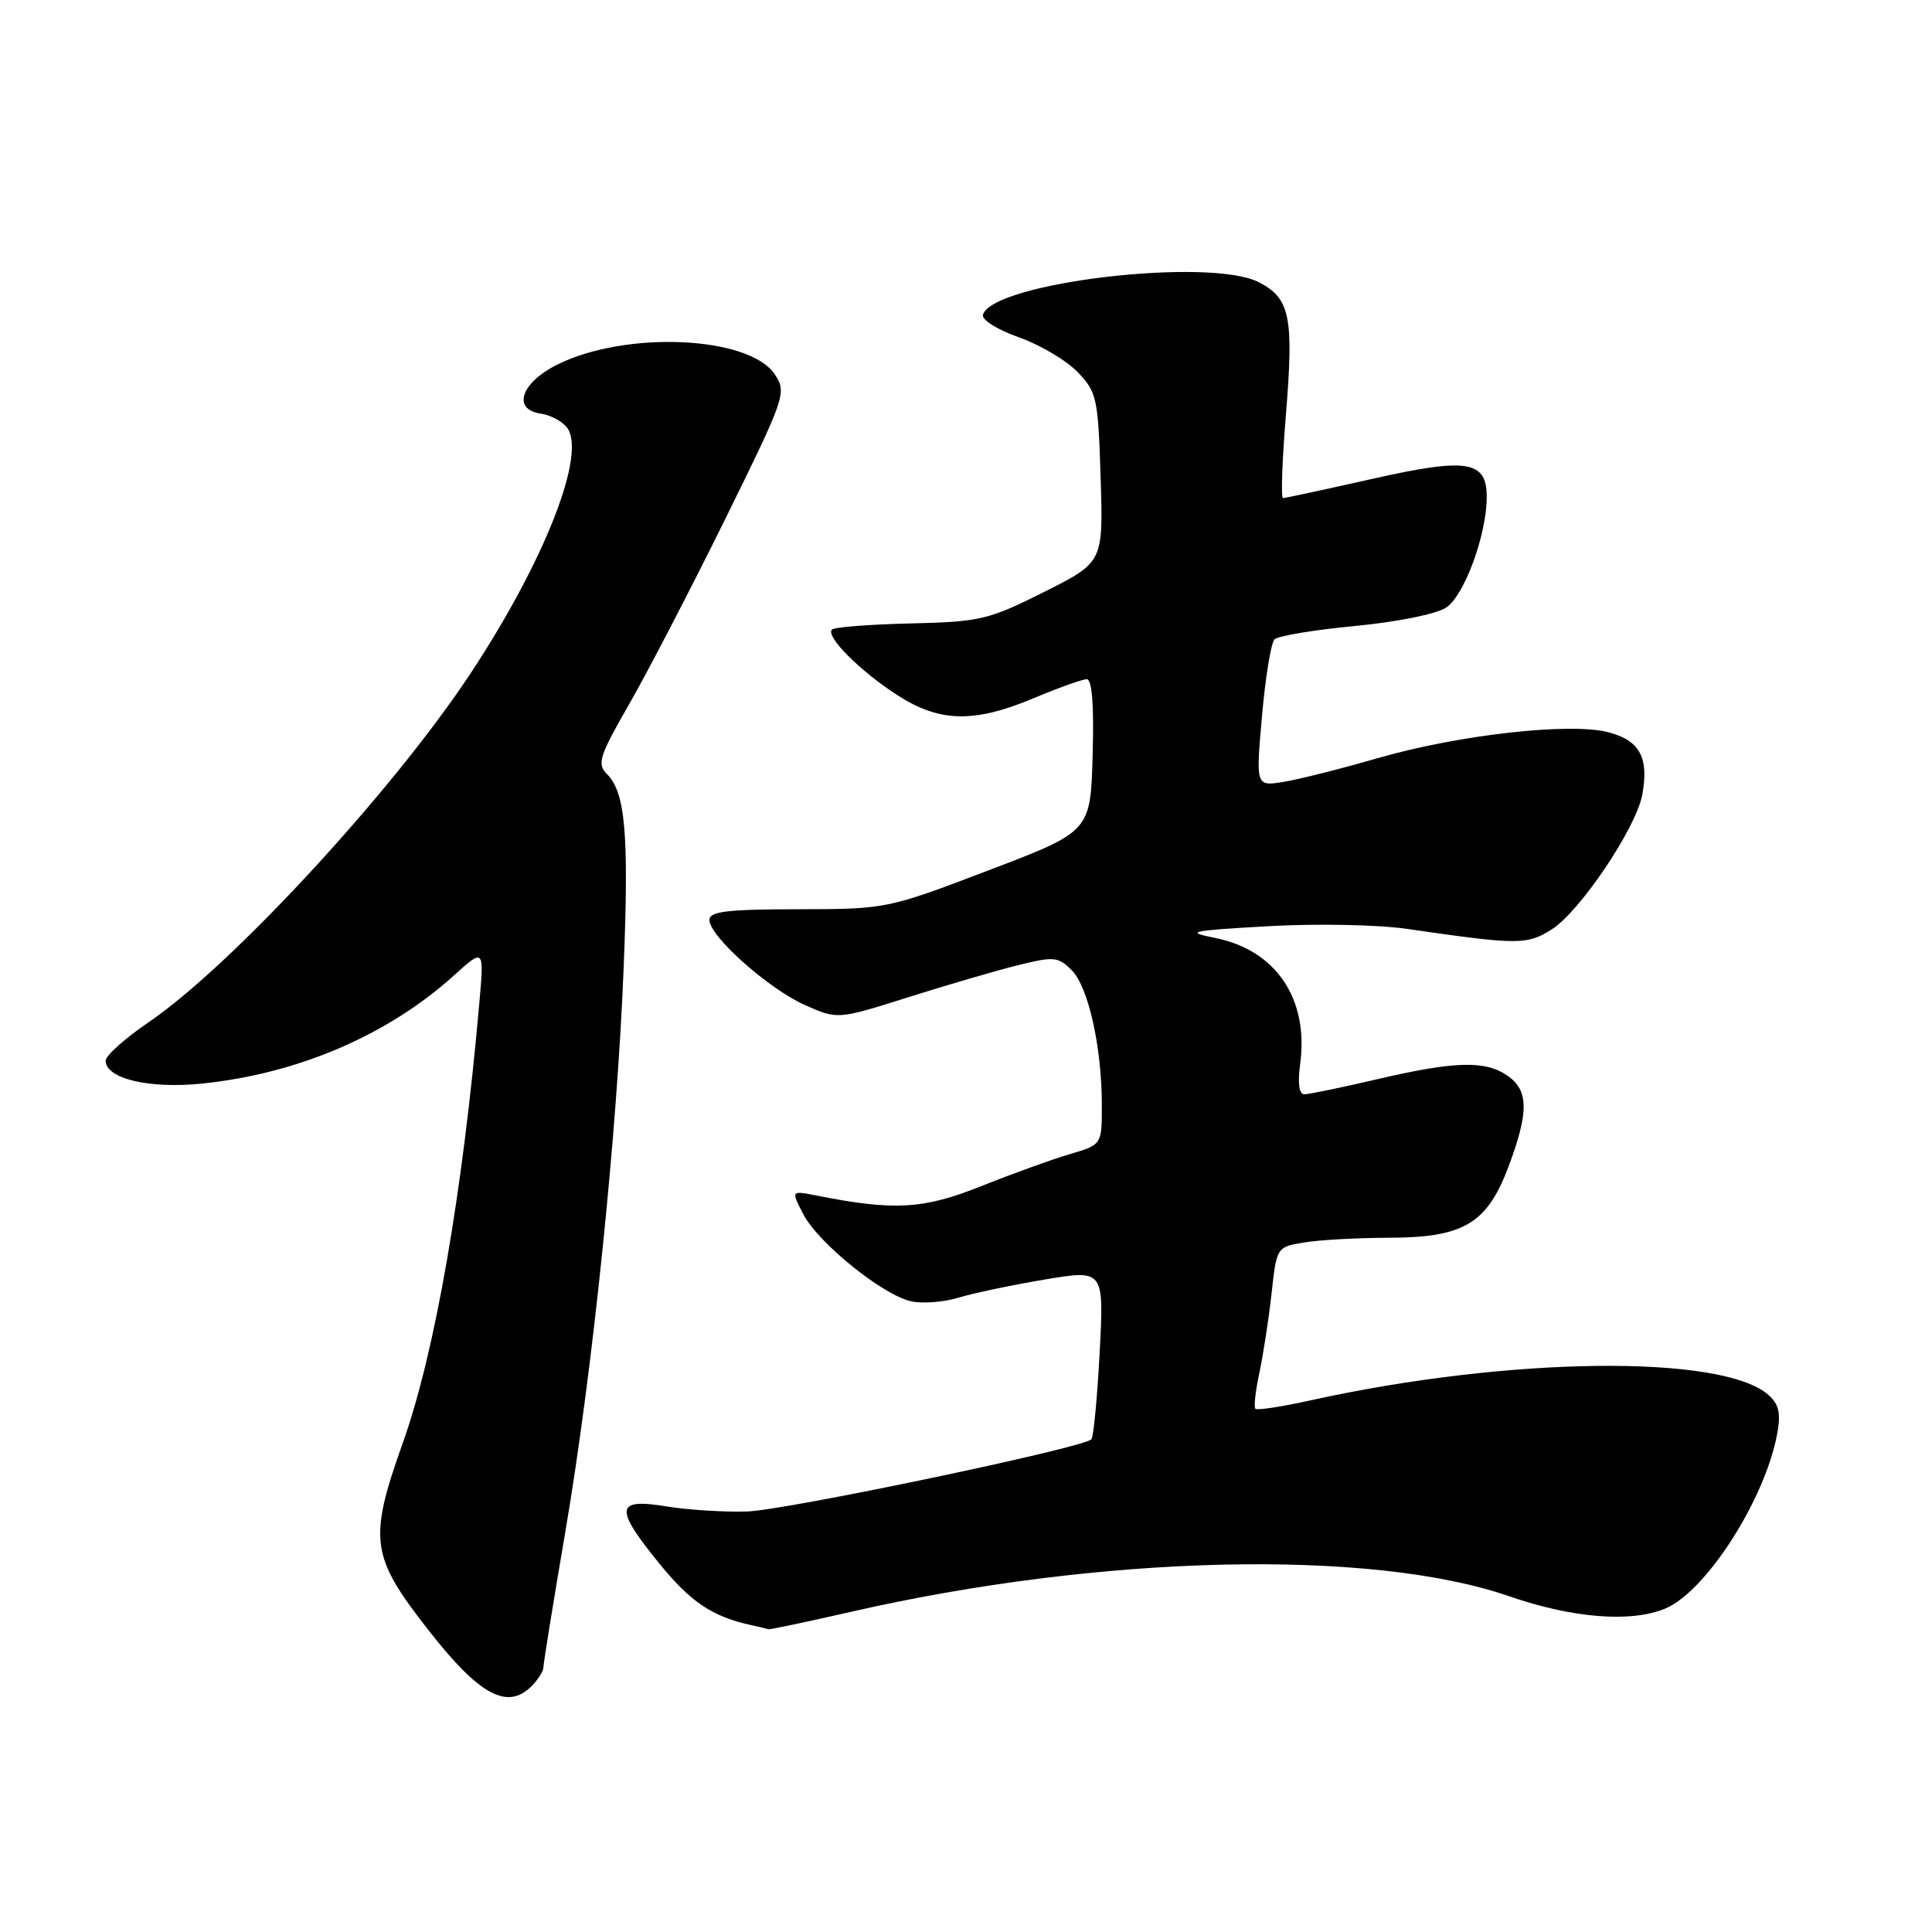 <?xml version="1.0" encoding="UTF-8" standalone="no"?>
<!DOCTYPE svg PUBLIC "-//W3C//DTD SVG 1.1//EN" "http://www.w3.org/Graphics/SVG/1.1/DTD/svg11.dtd" >
<svg xmlns="http://www.w3.org/2000/svg" xmlns:xlink="http://www.w3.org/1999/xlink" version="1.1" viewBox="0 0 256 256">
 <g >
 <path fill="currentColor"
d=" M 70.43 223.43 C 71.29 222.56 72.00 221.45 72.00 220.96 C 72.00 220.46 73.32 212.28 74.94 202.78 C 78.53 181.68 81.78 150.14 82.65 127.95 C 83.34 110.43 82.86 105.00 80.42 102.56 C 79.08 101.22 79.40 100.20 83.38 93.28 C 85.84 89.00 91.55 77.99 96.08 68.81 C 104.07 52.58 104.26 52.04 102.68 49.63 C 99.32 44.50 82.84 43.77 73.77 48.35 C 68.99 50.76 67.85 54.27 71.68 54.81 C 72.87 54.98 74.41 55.78 75.08 56.59 C 77.85 59.94 72.15 74.46 62.17 89.50 C 51.84 105.05 30.67 127.96 19.74 135.42 C 16.58 137.57 14.00 139.88 14.00 140.54 C 14.00 142.93 19.77 144.30 26.76 143.58 C 39.46 142.28 51.38 137.17 60.12 129.28 C 64.16 125.62 64.16 125.62 63.50 133.06 C 61.28 158.27 57.63 179.23 53.39 191.15 C 48.80 204.04 49.10 206.19 56.77 216.00 C 63.51 224.63 67.22 226.64 70.43 223.43 Z  M 112.82 213.56 C 145.86 206.01 181.65 205.17 200.00 211.52 C 208.39 214.42 216.10 215.03 220.64 213.15 C 226.05 210.91 233.89 198.67 235.49 189.97 C 235.99 187.25 235.72 186.07 234.32 184.83 C 228.19 179.42 199.90 179.76 173.62 185.56 C 169.84 186.40 166.56 186.90 166.34 186.67 C 166.12 186.45 166.36 184.29 166.88 181.88 C 167.39 179.47 168.12 174.74 168.49 171.37 C 169.17 165.24 169.17 165.23 172.83 164.63 C 174.85 164.29 179.88 164.02 184.00 164.01 C 193.96 163.99 197.05 162.15 199.90 154.54 C 202.59 147.36 202.56 144.50 199.78 142.56 C 196.83 140.49 192.82 140.59 182.50 143.00 C 177.78 144.10 173.43 145.00 172.83 145.00 C 172.13 145.00 171.93 143.55 172.28 140.96 C 173.43 132.34 169.07 125.89 161.00 124.28 C 156.94 123.47 157.61 123.32 168.00 122.73 C 174.44 122.36 182.58 122.52 186.50 123.09 C 201.16 125.22 202.33 125.22 205.60 123.16 C 209.33 120.81 216.76 109.77 217.60 105.35 C 218.51 100.45 217.33 98.18 213.25 97.06 C 208.24 95.67 193.31 97.34 182.40 100.50 C 177.61 101.89 172.04 103.29 170.04 103.61 C 166.40 104.19 166.40 104.19 167.22 94.88 C 167.67 89.76 168.42 85.18 168.88 84.72 C 169.34 84.26 174.13 83.46 179.52 82.95 C 185.07 82.42 190.32 81.37 191.62 80.51 C 194.03 78.93 197.00 70.85 197.00 65.85 C 197.00 61.02 194.43 60.61 181.76 63.47 C 175.57 64.86 170.28 66.00 170.00 66.00 C 169.72 66.00 169.89 61.10 170.38 55.10 C 171.45 41.97 170.96 39.55 166.81 37.40 C 160.33 34.05 131.62 37.42 130.25 41.69 C 130.04 42.36 132.07 43.65 134.99 44.69 C 137.80 45.68 141.31 47.76 142.80 49.31 C 145.34 51.96 145.51 52.75 145.84 63.31 C 146.19 74.50 146.19 74.50 138.34 78.44 C 130.98 82.13 129.90 82.39 120.66 82.61 C 115.25 82.73 110.57 83.10 110.24 83.42 C 109.35 84.31 113.97 88.94 118.95 92.14 C 124.53 95.73 129.11 95.82 137.00 92.50 C 140.27 91.13 143.42 90.00 144.00 90.00 C 144.71 90.00 144.97 93.44 144.78 100.09 C 144.50 110.18 144.50 110.18 131.00 115.32 C 117.56 120.44 117.45 120.46 105.75 120.48 C 96.33 120.49 94.00 120.77 94.00 121.90 C 94.00 124.06 101.86 131.05 106.69 133.19 C 111.00 135.09 111.00 135.09 120.25 132.17 C 125.34 130.56 131.87 128.65 134.78 127.92 C 139.66 126.71 140.20 126.75 142.01 128.56 C 144.22 130.78 146.00 138.76 146.00 146.48 C 146.00 151.68 146.00 151.68 141.75 152.93 C 139.41 153.62 134.12 155.53 130.00 157.18 C 122.33 160.24 118.50 160.46 108.16 158.41 C 104.82 157.75 104.82 157.75 106.43 160.87 C 108.41 164.70 116.98 171.62 120.74 172.43 C 122.26 172.76 125.08 172.54 127.00 171.95 C 128.93 171.36 134.05 170.28 138.39 169.55 C 146.29 168.23 146.29 168.23 145.71 179.22 C 145.39 185.26 144.90 190.44 144.61 190.72 C 143.47 191.87 104.12 200.11 99.00 200.28 C 95.97 200.38 91.14 200.07 88.25 199.60 C 81.51 198.50 81.37 199.81 87.43 207.26 C 91.54 212.30 94.39 214.20 99.50 215.33 C 100.60 215.57 101.65 215.82 101.82 215.88 C 102.00 215.95 106.95 214.90 112.82 213.56 Z "/>
</g>
</svg>